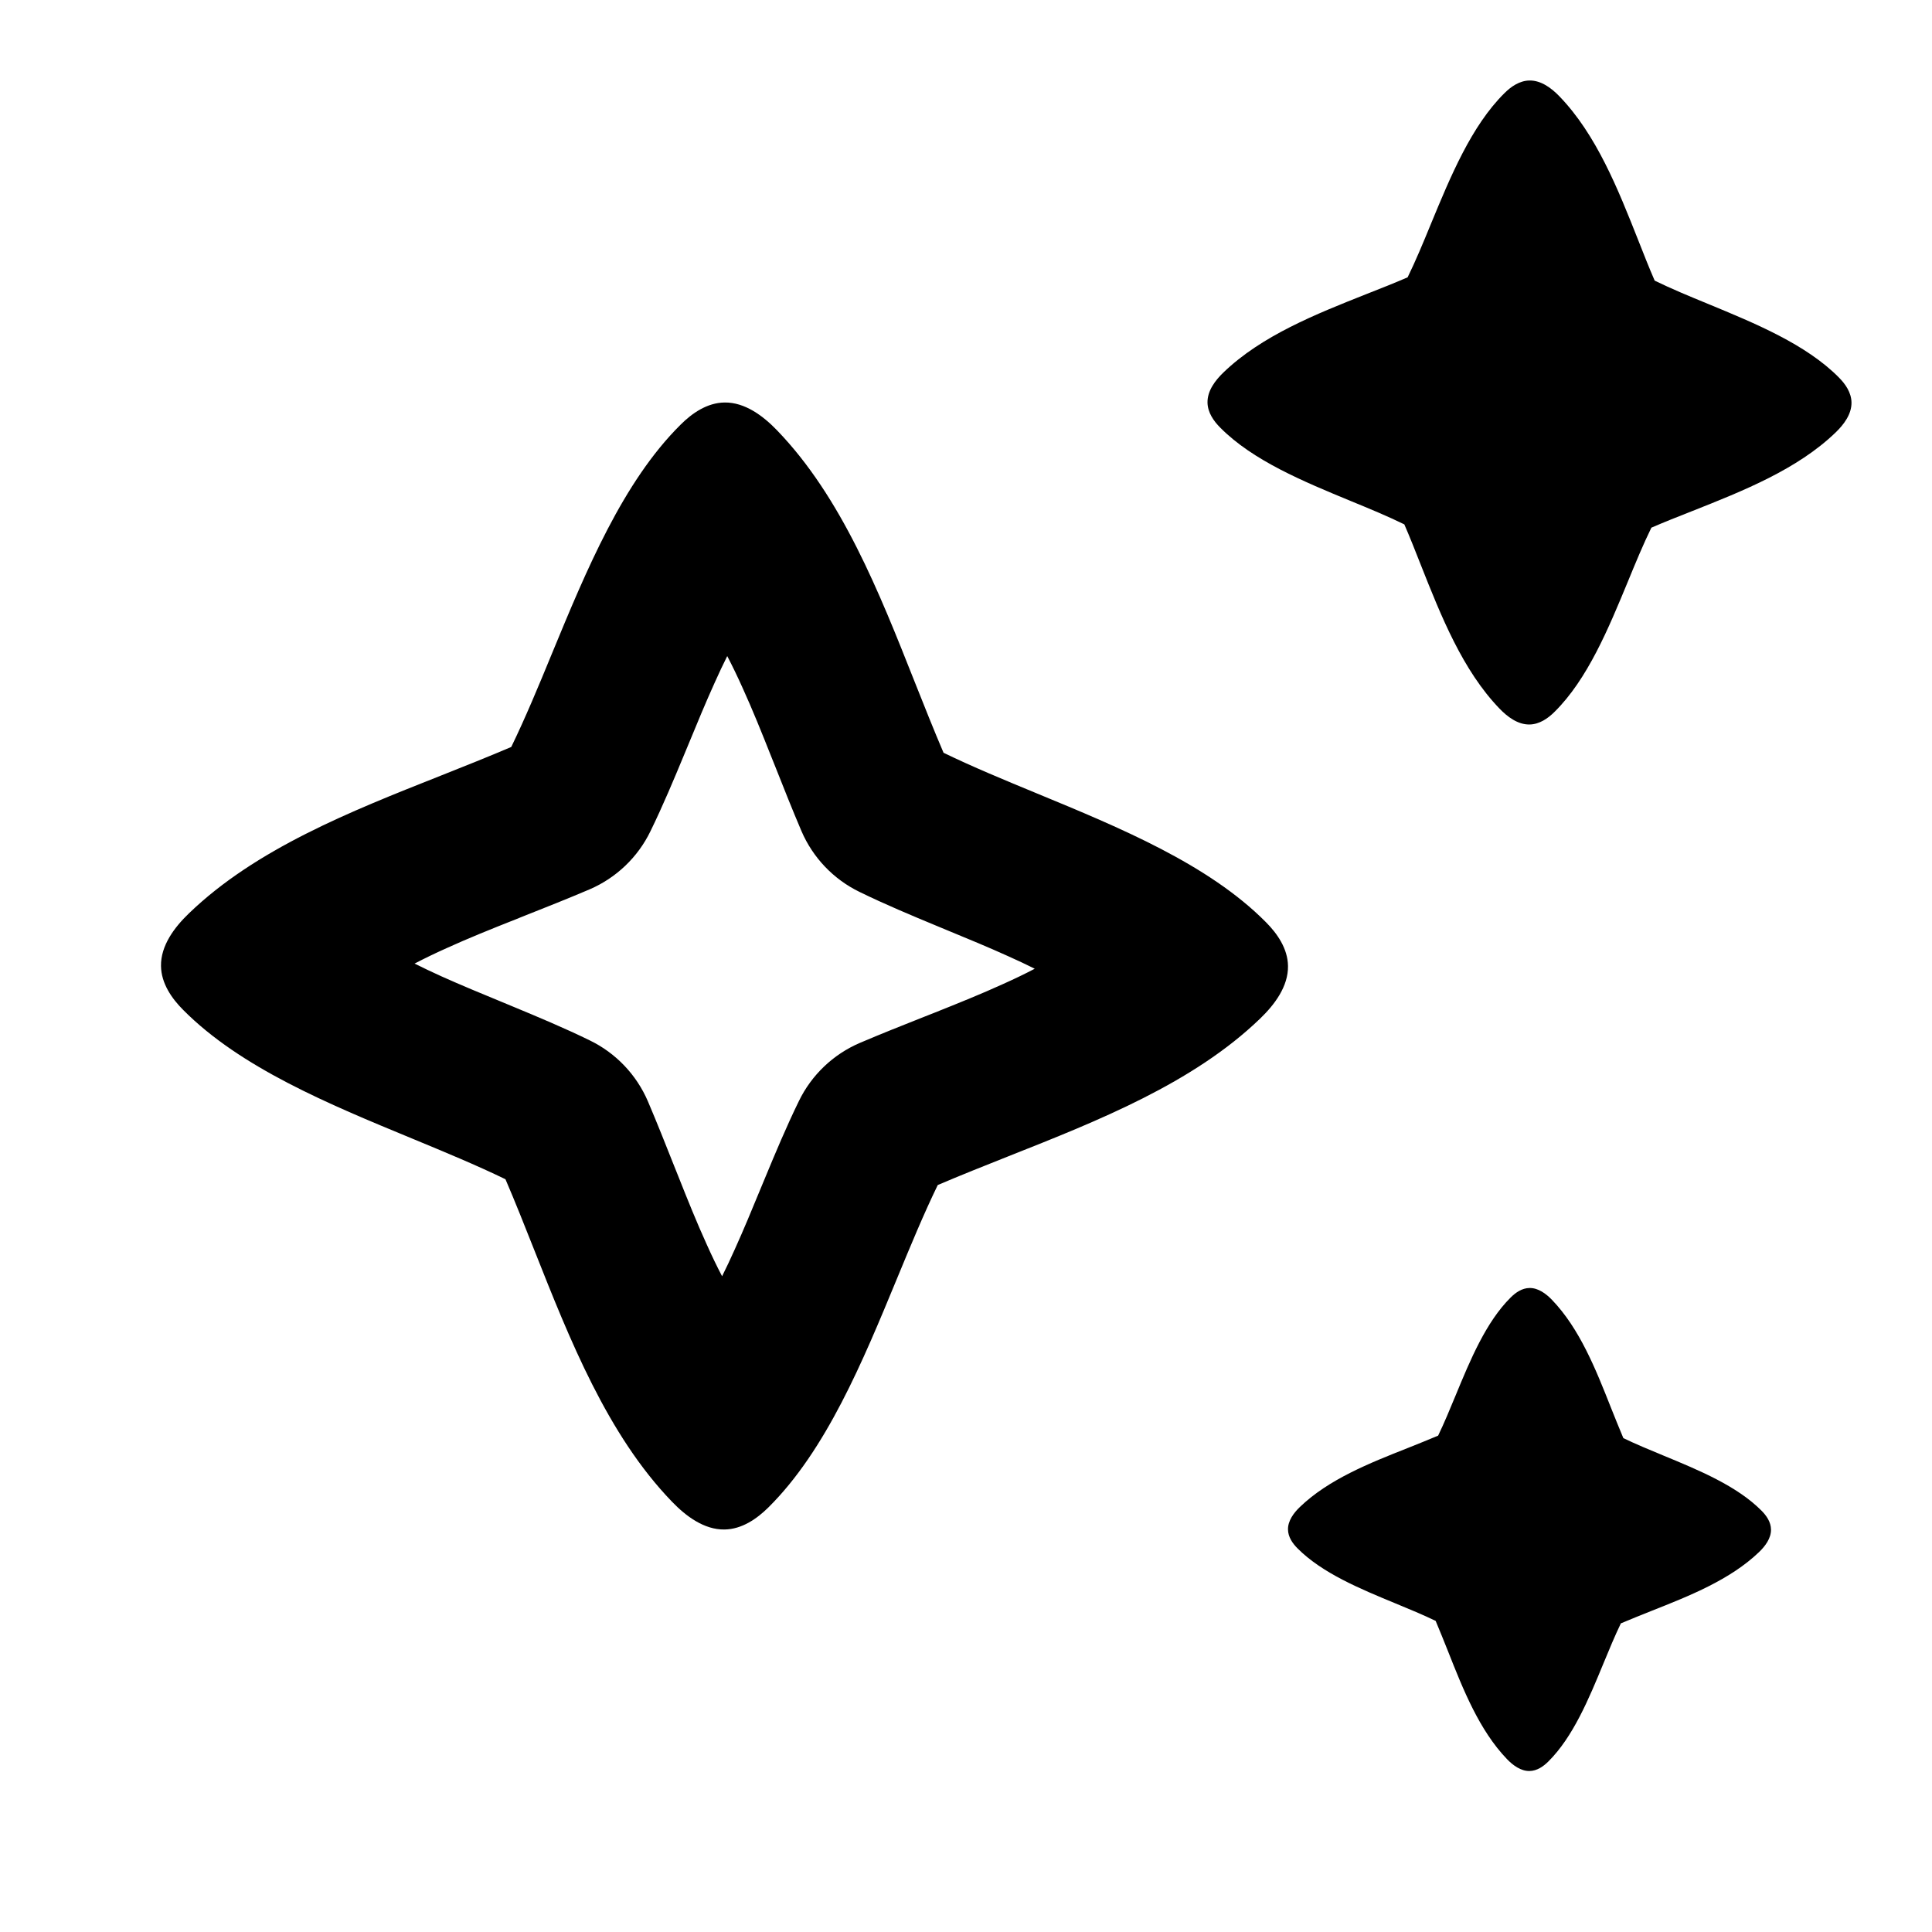 <svg width="24" height="24" viewBox="0 0 24 24" fill="none" xmlns="http://www.w3.org/2000/svg">
<path d="M15 5C14.998 4.855 15.095 4.726 15.198 4.627C15.673 4.169 16.348 3.901 16.982 3.65C17.155 3.582 17.325 3.515 17.486 3.445C17.586 3.241 17.68 3.014 17.776 2.78C18.019 2.192 18.278 1.564 18.688 1.158C18.77 1.076 18.876 1.002 19 1C19.145 0.998 19.274 1.095 19.373 1.198C19.831 1.673 20.099 2.348 20.35 2.982C20.418 3.155 20.485 3.325 20.555 3.486C20.759 3.586 20.986 3.68 21.22 3.776C21.808 4.019 22.436 4.278 22.842 4.688C22.924 4.77 22.998 4.876 23 5C23.002 5.145 22.905 5.274 22.802 5.373C22.327 5.831 21.652 6.099 21.018 6.35C20.845 6.418 20.675 6.485 20.514 6.555C20.414 6.759 20.32 6.986 20.224 7.22C19.981 7.808 19.722 8.436 19.312 8.842C19.23 8.924 19.124 8.998 19 9C18.855 9.002 18.726 8.905 18.627 8.802C18.169 8.327 17.901 7.652 17.65 7.018C17.582 6.845 17.515 6.675 17.445 6.514C17.241 6.414 17.014 6.32 16.78 6.224C16.192 5.981 15.564 5.722 15.158 5.312C15.076 5.23 15.002 5.124 15 5Z" fill="black"/>
<path d="M16 19C15.998 18.892 16.071 18.794 16.148 18.72C16.505 18.377 17.011 18.176 17.487 17.988C17.616 17.936 17.743 17.886 17.865 17.834C17.939 17.68 18.01 17.51 18.082 17.335C18.264 16.894 18.459 16.423 18.766 16.118C18.827 16.057 18.907 16.001 19 16C19.108 15.998 19.206 16.071 19.28 16.148C19.623 16.505 19.824 17.011 20.012 17.487C20.064 17.616 20.114 17.743 20.166 17.865C20.32 17.939 20.49 18.01 20.665 18.082C21.106 18.264 21.577 18.459 21.882 18.766C21.943 18.827 21.999 18.907 22 19C22.002 19.108 21.929 19.206 21.852 19.28C21.495 19.623 20.989 19.824 20.513 20.012C20.384 20.064 20.257 20.114 20.135 20.166C20.061 20.32 19.99 20.49 19.918 20.665C19.736 21.106 19.541 21.577 19.234 21.882C19.173 21.943 19.093 21.999 19 22C18.892 22.002 18.794 21.929 18.72 21.852C18.377 21.495 18.176 20.989 17.988 20.513C17.936 20.384 17.886 20.257 17.834 20.135C17.68 20.061 17.51 19.99 17.335 19.918C16.894 19.736 16.423 19.541 16.118 19.234C16.057 19.173 16.001 19.093 16 19Z" fill="black"/>
<path fill-rule="evenodd" clip-rule="evenodd" d="M2 12C1.996 11.747 2.166 11.52 2.346 11.347C3.177 10.545 4.358 10.078 5.469 9.638C5.771 9.518 6.068 9.4 6.351 9.279C6.525 8.921 6.69 8.524 6.858 8.115C7.283 7.086 7.737 5.987 8.454 5.276C8.597 5.133 8.784 5.003 9 5C9.253 4.996 9.48 5.166 9.653 5.346C10.455 6.177 10.922 7.358 11.362 8.469C11.482 8.771 11.6 9.068 11.721 9.351C12.079 9.525 12.476 9.689 12.885 9.858C13.914 10.283 15.013 10.737 15.724 11.454C15.867 11.597 15.997 11.784 16 12C16.004 12.253 15.834 12.48 15.654 12.653C14.823 13.455 13.642 13.922 12.531 14.362C12.229 14.482 11.932 14.6 11.649 14.721C11.475 15.079 11.311 15.476 11.142 15.885C10.717 16.914 10.263 18.013 9.547 18.724C9.403 18.867 9.216 18.997 9 19C8.747 19.004 8.52 18.834 8.347 18.654C7.545 17.823 7.078 16.642 6.638 15.531C6.518 15.229 6.401 14.932 6.279 14.649C5.921 14.475 5.524 14.311 5.116 14.142C4.087 13.717 2.987 13.263 2.276 12.546C2.133 12.403 2.003 12.216 2 12ZM5.15 11.97C5.253 12.022 5.365 12.074 5.485 12.129C5.728 12.238 5.975 12.34 6.242 12.45L6.372 12.504C6.676 12.63 7.011 12.77 7.326 12.924C7.65 13.081 7.906 13.35 8.048 13.68C8.161 13.945 8.271 14.222 8.373 14.48L8.424 14.607C8.544 14.91 8.657 15.19 8.778 15.456C8.842 15.599 8.906 15.732 8.97 15.854C9.022 15.751 9.074 15.639 9.128 15.519C9.238 15.276 9.34 15.029 9.45 14.762L9.504 14.632C9.63 14.328 9.77 13.993 9.924 13.678C10.081 13.354 10.35 13.098 10.68 12.956C10.945 12.843 11.222 12.733 11.48 12.631L11.607 12.581C11.91 12.46 12.19 12.347 12.456 12.226C12.599 12.162 12.732 12.098 12.854 12.034C12.751 11.982 12.639 11.93 12.519 11.876C12.276 11.766 12.029 11.664 11.762 11.554L11.632 11.5C11.328 11.374 10.993 11.234 10.678 11.08C10.354 10.923 10.098 10.654 9.956 10.324C9.843 10.059 9.733 9.782 9.631 9.524L9.58 9.397C9.46 9.094 9.347 8.814 9.226 8.548C9.162 8.405 9.098 8.273 9.034 8.15C8.982 8.253 8.93 8.365 8.876 8.485C8.766 8.728 8.664 8.975 8.554 9.242L8.5 9.372C8.374 9.676 8.234 10.011 8.08 10.326C7.923 10.65 7.654 10.906 7.324 11.048C7.059 11.161 6.782 11.271 6.524 11.373L6.397 11.424C6.094 11.544 5.814 11.657 5.548 11.778C5.405 11.842 5.273 11.906 5.15 11.97Z" fill="black"/>
</svg>
